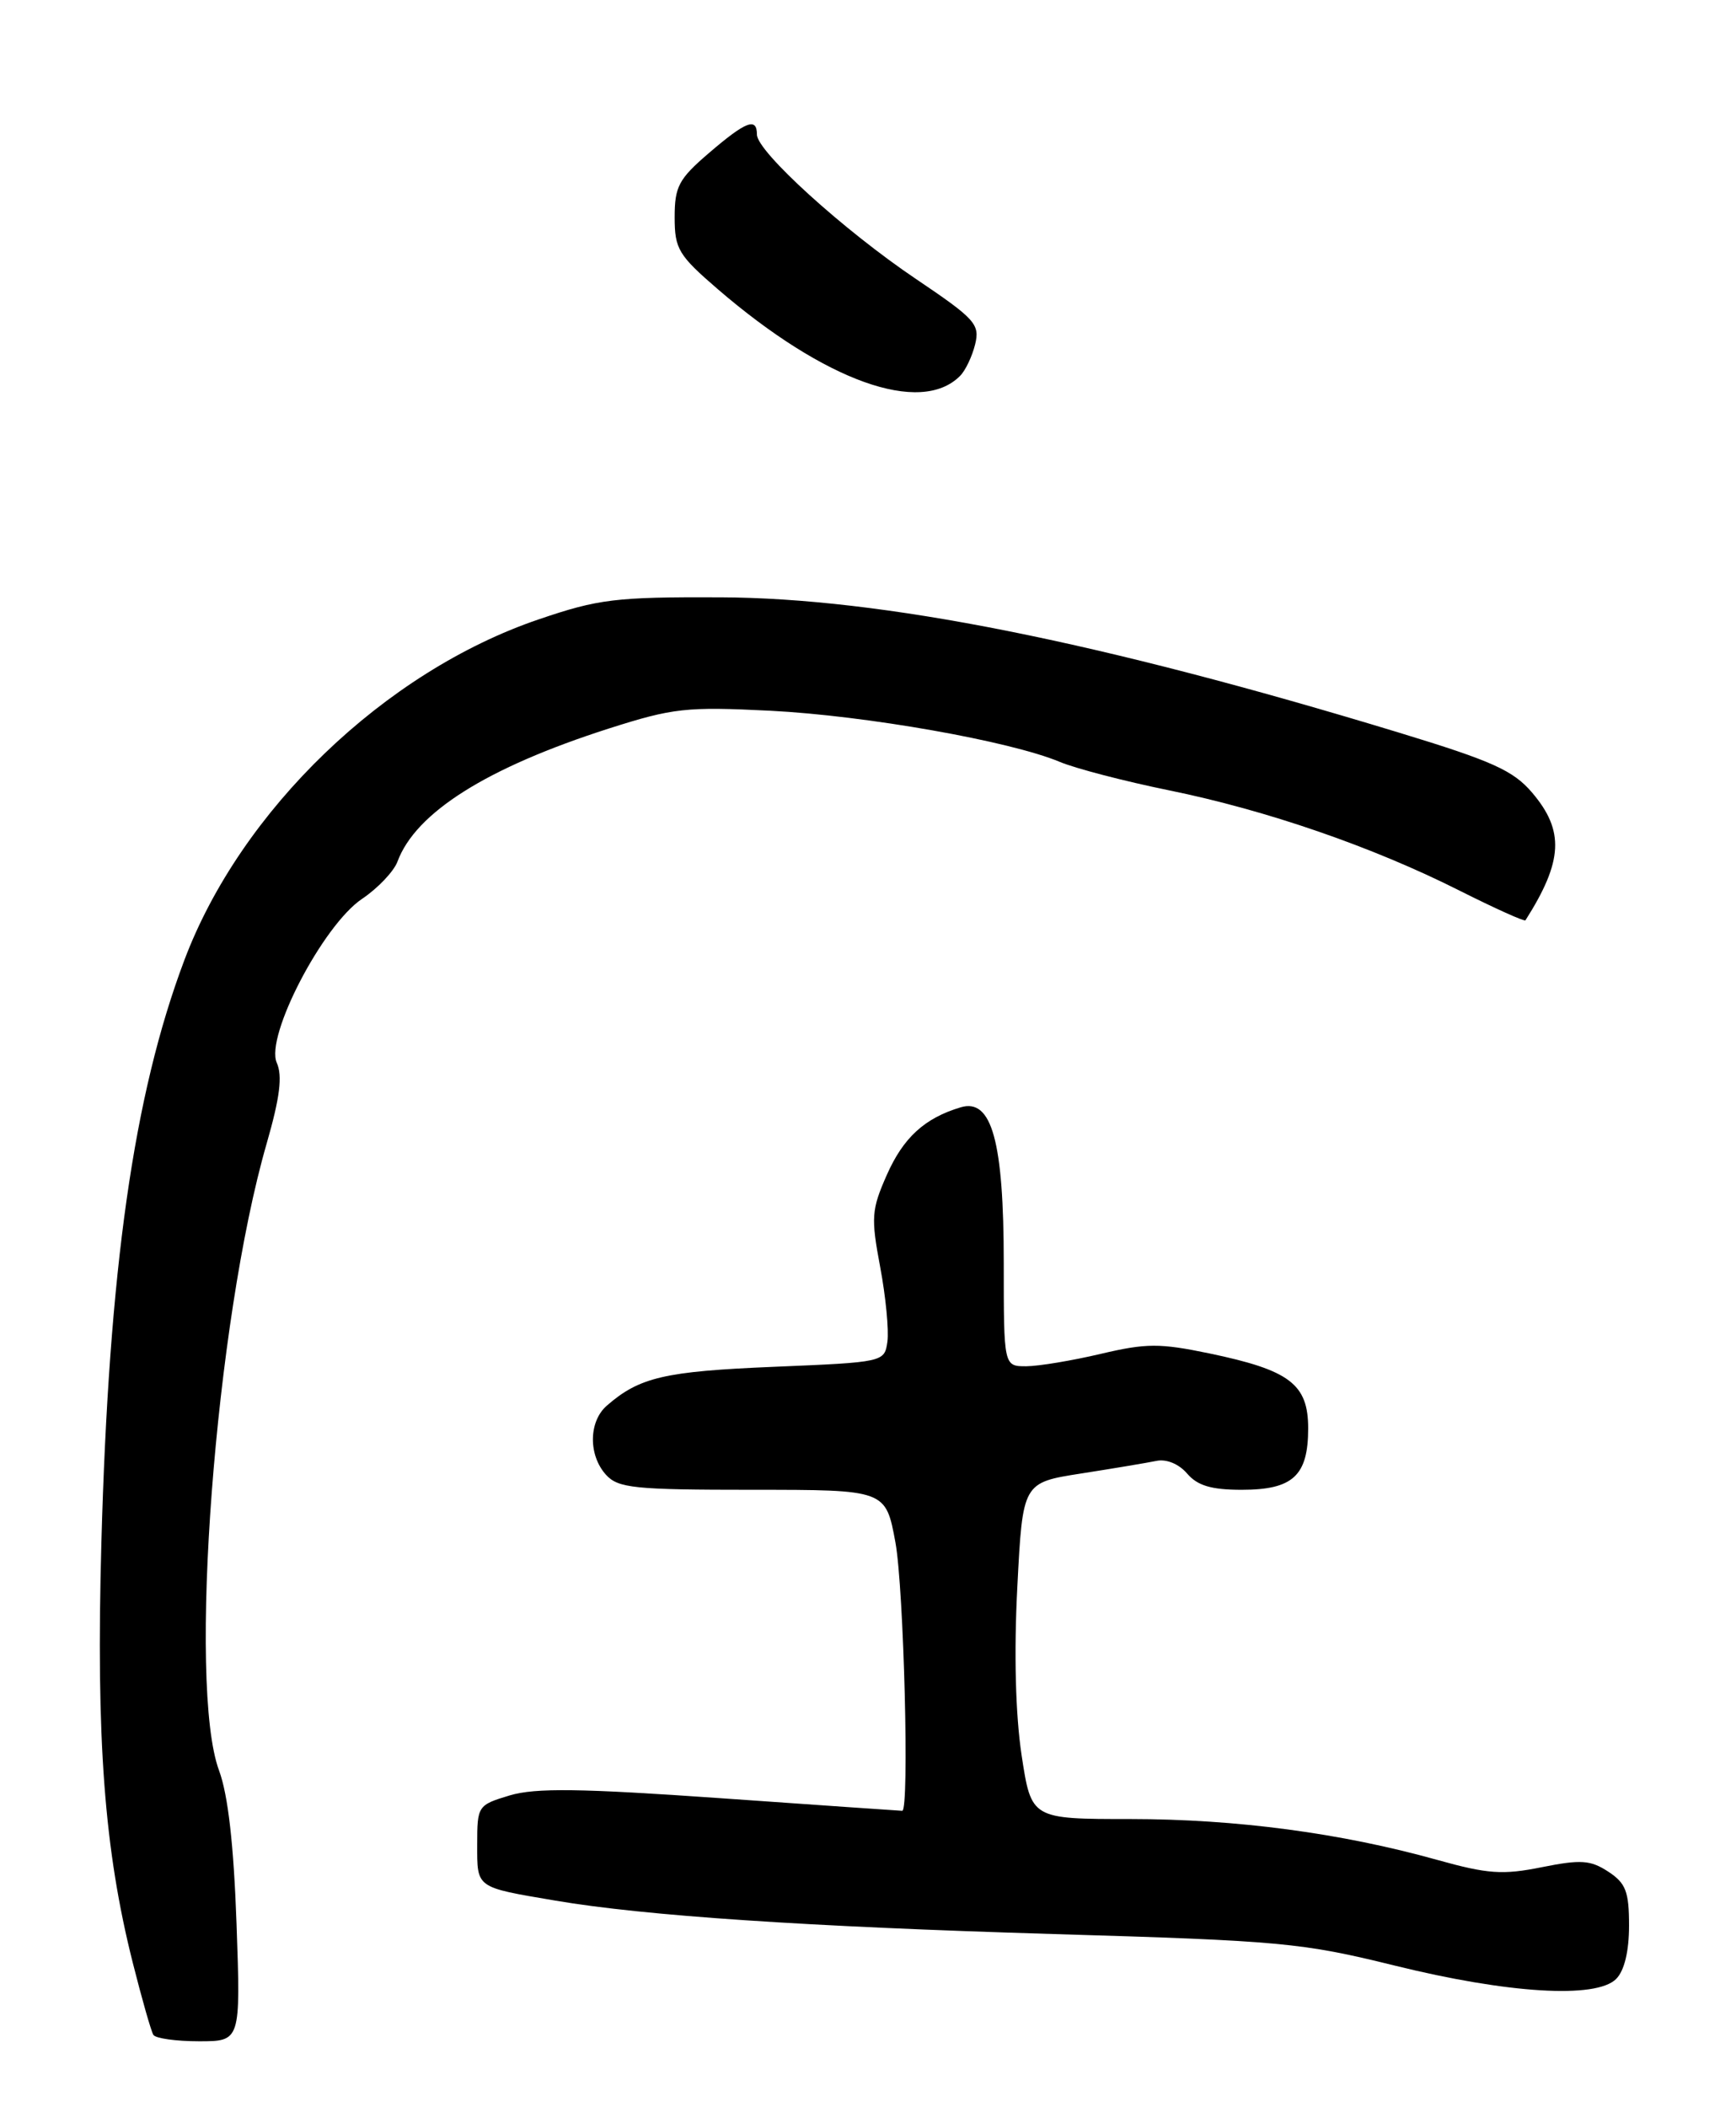<?xml version="1.0" encoding="UTF-8" standalone="no"?>
<!DOCTYPE svg PUBLIC "-//W3C//DTD SVG 1.1//EN" "http://www.w3.org/Graphics/SVG/1.1/DTD/svg11.dtd" >
<svg xmlns="http://www.w3.org/2000/svg" xmlns:xlink="http://www.w3.org/1999/xlink" version="1.1" viewBox="0 0 211 256">
 <g >
 <path fill="currentColor"
d=" M 28.75 233.75 C 28.41 224.15 27.72 218.07 26.63 215.12 C 22.80 204.82 26.16 160.53 32.42 138.90 C 34.02 133.34 34.35 130.71 33.64 129.12 C 32.21 125.92 39.25 112.40 44.00 109.21 C 45.92 107.92 47.86 105.88 48.31 104.68 C 50.52 98.71 59.17 93.26 74.00 88.51 C 81.81 86.02 83.40 85.84 93.63 86.35 C 105.21 86.94 122.75 90.03 128.80 92.56 C 130.73 93.37 136.70 94.92 142.09 96.02 C 153.92 98.43 166.78 102.86 177.35 108.18 C 181.67 110.35 185.30 111.99 185.41 111.81 C 189.98 104.62 190.17 100.94 186.22 96.30 C 183.93 93.61 181.38 92.46 170.04 89.01 C 133.53 77.90 107.09 72.64 87.50 72.57 C 74.82 72.52 72.74 72.78 65.50 75.24 C 46.77 81.60 29.27 98.42 22.40 116.67 C 16.24 133.02 13.23 154.23 12.32 187.50 C 11.67 211.35 12.67 224.72 16.14 238.47 C 17.25 242.86 18.37 246.79 18.64 247.22 C 18.90 247.65 21.40 248.00 24.18 248.00 C 29.25 248.00 29.25 248.00 28.75 233.75 Z  M 196.43 240.43 C 197.43 239.43 198.00 237.08 198.00 233.95 C 198.00 229.81 197.61 228.79 195.47 227.39 C 193.31 225.98 192.14 225.90 187.40 226.85 C 182.63 227.81 180.83 227.68 174.67 225.96 C 163.00 222.70 150.29 221.01 137.42 221.00 C 125.35 221.00 125.35 221.00 124.17 213.25 C 123.43 208.34 123.23 200.86 123.65 192.81 C 124.30 180.13 124.30 180.13 131.40 179.02 C 135.31 178.41 139.42 177.72 140.55 177.49 C 141.77 177.23 143.29 177.86 144.29 179.03 C 145.55 180.50 147.24 181.00 150.92 181.00 C 157.15 181.00 159.00 179.29 159.00 173.54 C 159.00 168.16 156.77 166.47 146.99 164.43 C 140.97 163.18 139.33 163.18 133.81 164.48 C 130.34 165.30 126.26 165.98 124.75 165.99 C 122.00 166.00 122.00 166.00 122.00 153.47 C 122.00 138.66 120.55 133.40 116.77 134.53 C 112.38 135.84 109.79 138.21 107.78 142.76 C 105.92 146.97 105.85 147.92 106.98 153.93 C 107.66 157.54 108.05 161.62 107.86 163.00 C 107.50 165.49 107.46 165.50 94.00 166.06 C 80.78 166.61 77.72 167.32 73.75 170.78 C 71.54 172.71 71.50 176.79 73.65 179.17 C 75.13 180.80 77.08 181.00 91.48 181.00 C 107.65 181.00 107.65 181.00 108.83 187.37 C 109.86 192.98 110.55 220.00 109.66 220.00 C 109.47 220.00 99.55 219.31 87.61 218.47 C 70.52 217.27 65.07 217.20 61.95 218.13 C 58.07 219.30 58.00 219.40 58.00 224.09 C 58.00 229.43 57.76 229.26 67.50 230.91 C 78.37 232.76 98.08 234.08 128.00 234.97 C 155.72 235.79 158.22 236.02 169.50 238.80 C 183.31 242.21 194.00 242.86 196.43 240.43 Z  M 116.68 45.68 C 117.34 45.03 118.16 43.30 118.52 41.84 C 119.12 39.39 118.53 38.75 111.34 33.90 C 102.57 28.00 92.00 18.41 92.00 16.35 C 92.00 14.22 90.67 14.73 86.18 18.58 C 82.50 21.73 82.00 22.66 82.00 26.39 C 82.00 30.25 82.46 31.01 87.25 35.14 C 100.24 46.32 111.88 50.49 116.68 45.68 Z "/>
</g>
</svg>